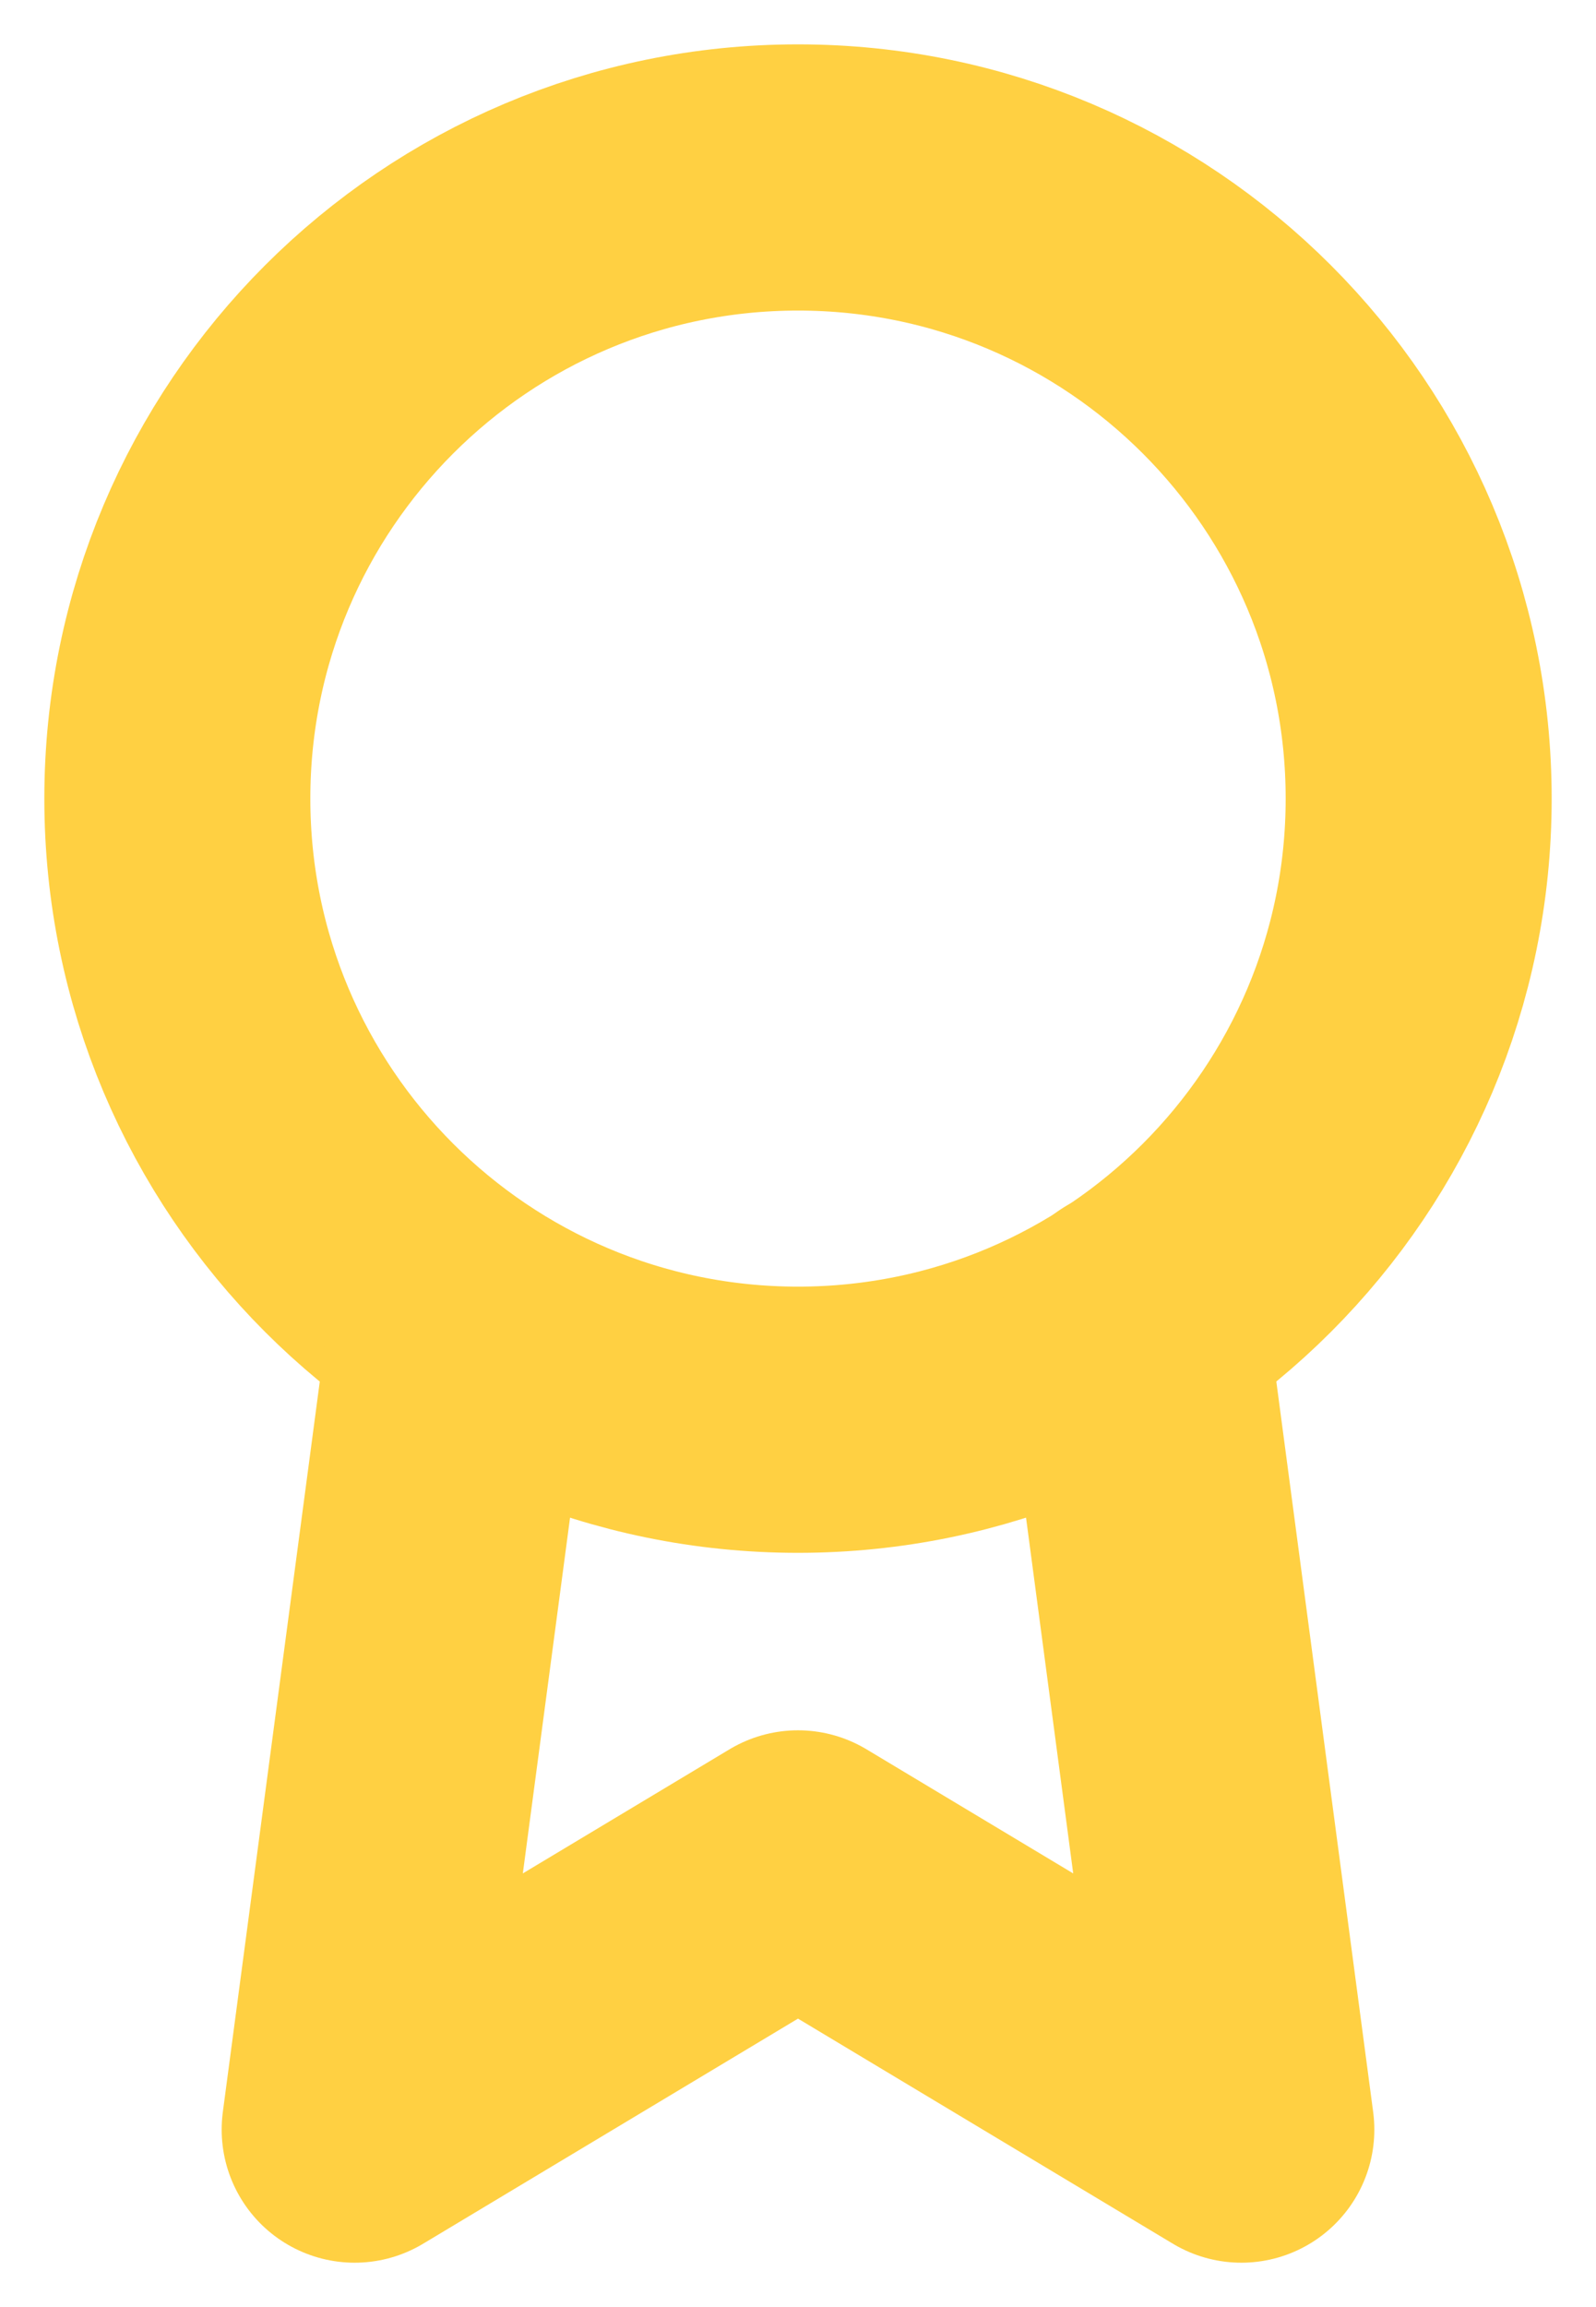 <svg width="18" height="26" viewBox="0 0 18 26" fill="none" xmlns="http://www.w3.org/2000/svg">
<path d="M9 16C12.866 16 16 12.866 16 9C16 5.134 12.866 2 9 2C5.134 2 2 5.134 2 9C2 12.866 5.134 16 9 16Z" stroke="#FFD042" stroke-width="3" stroke-linecap="round" stroke-linejoin="round"/>
<path d="M5.21 14.89L4 24L9 21L14 24L12.79 14.88" stroke="#FFD042" stroke-width="3" stroke-linecap="round" stroke-linejoin="round"/>
</svg>
